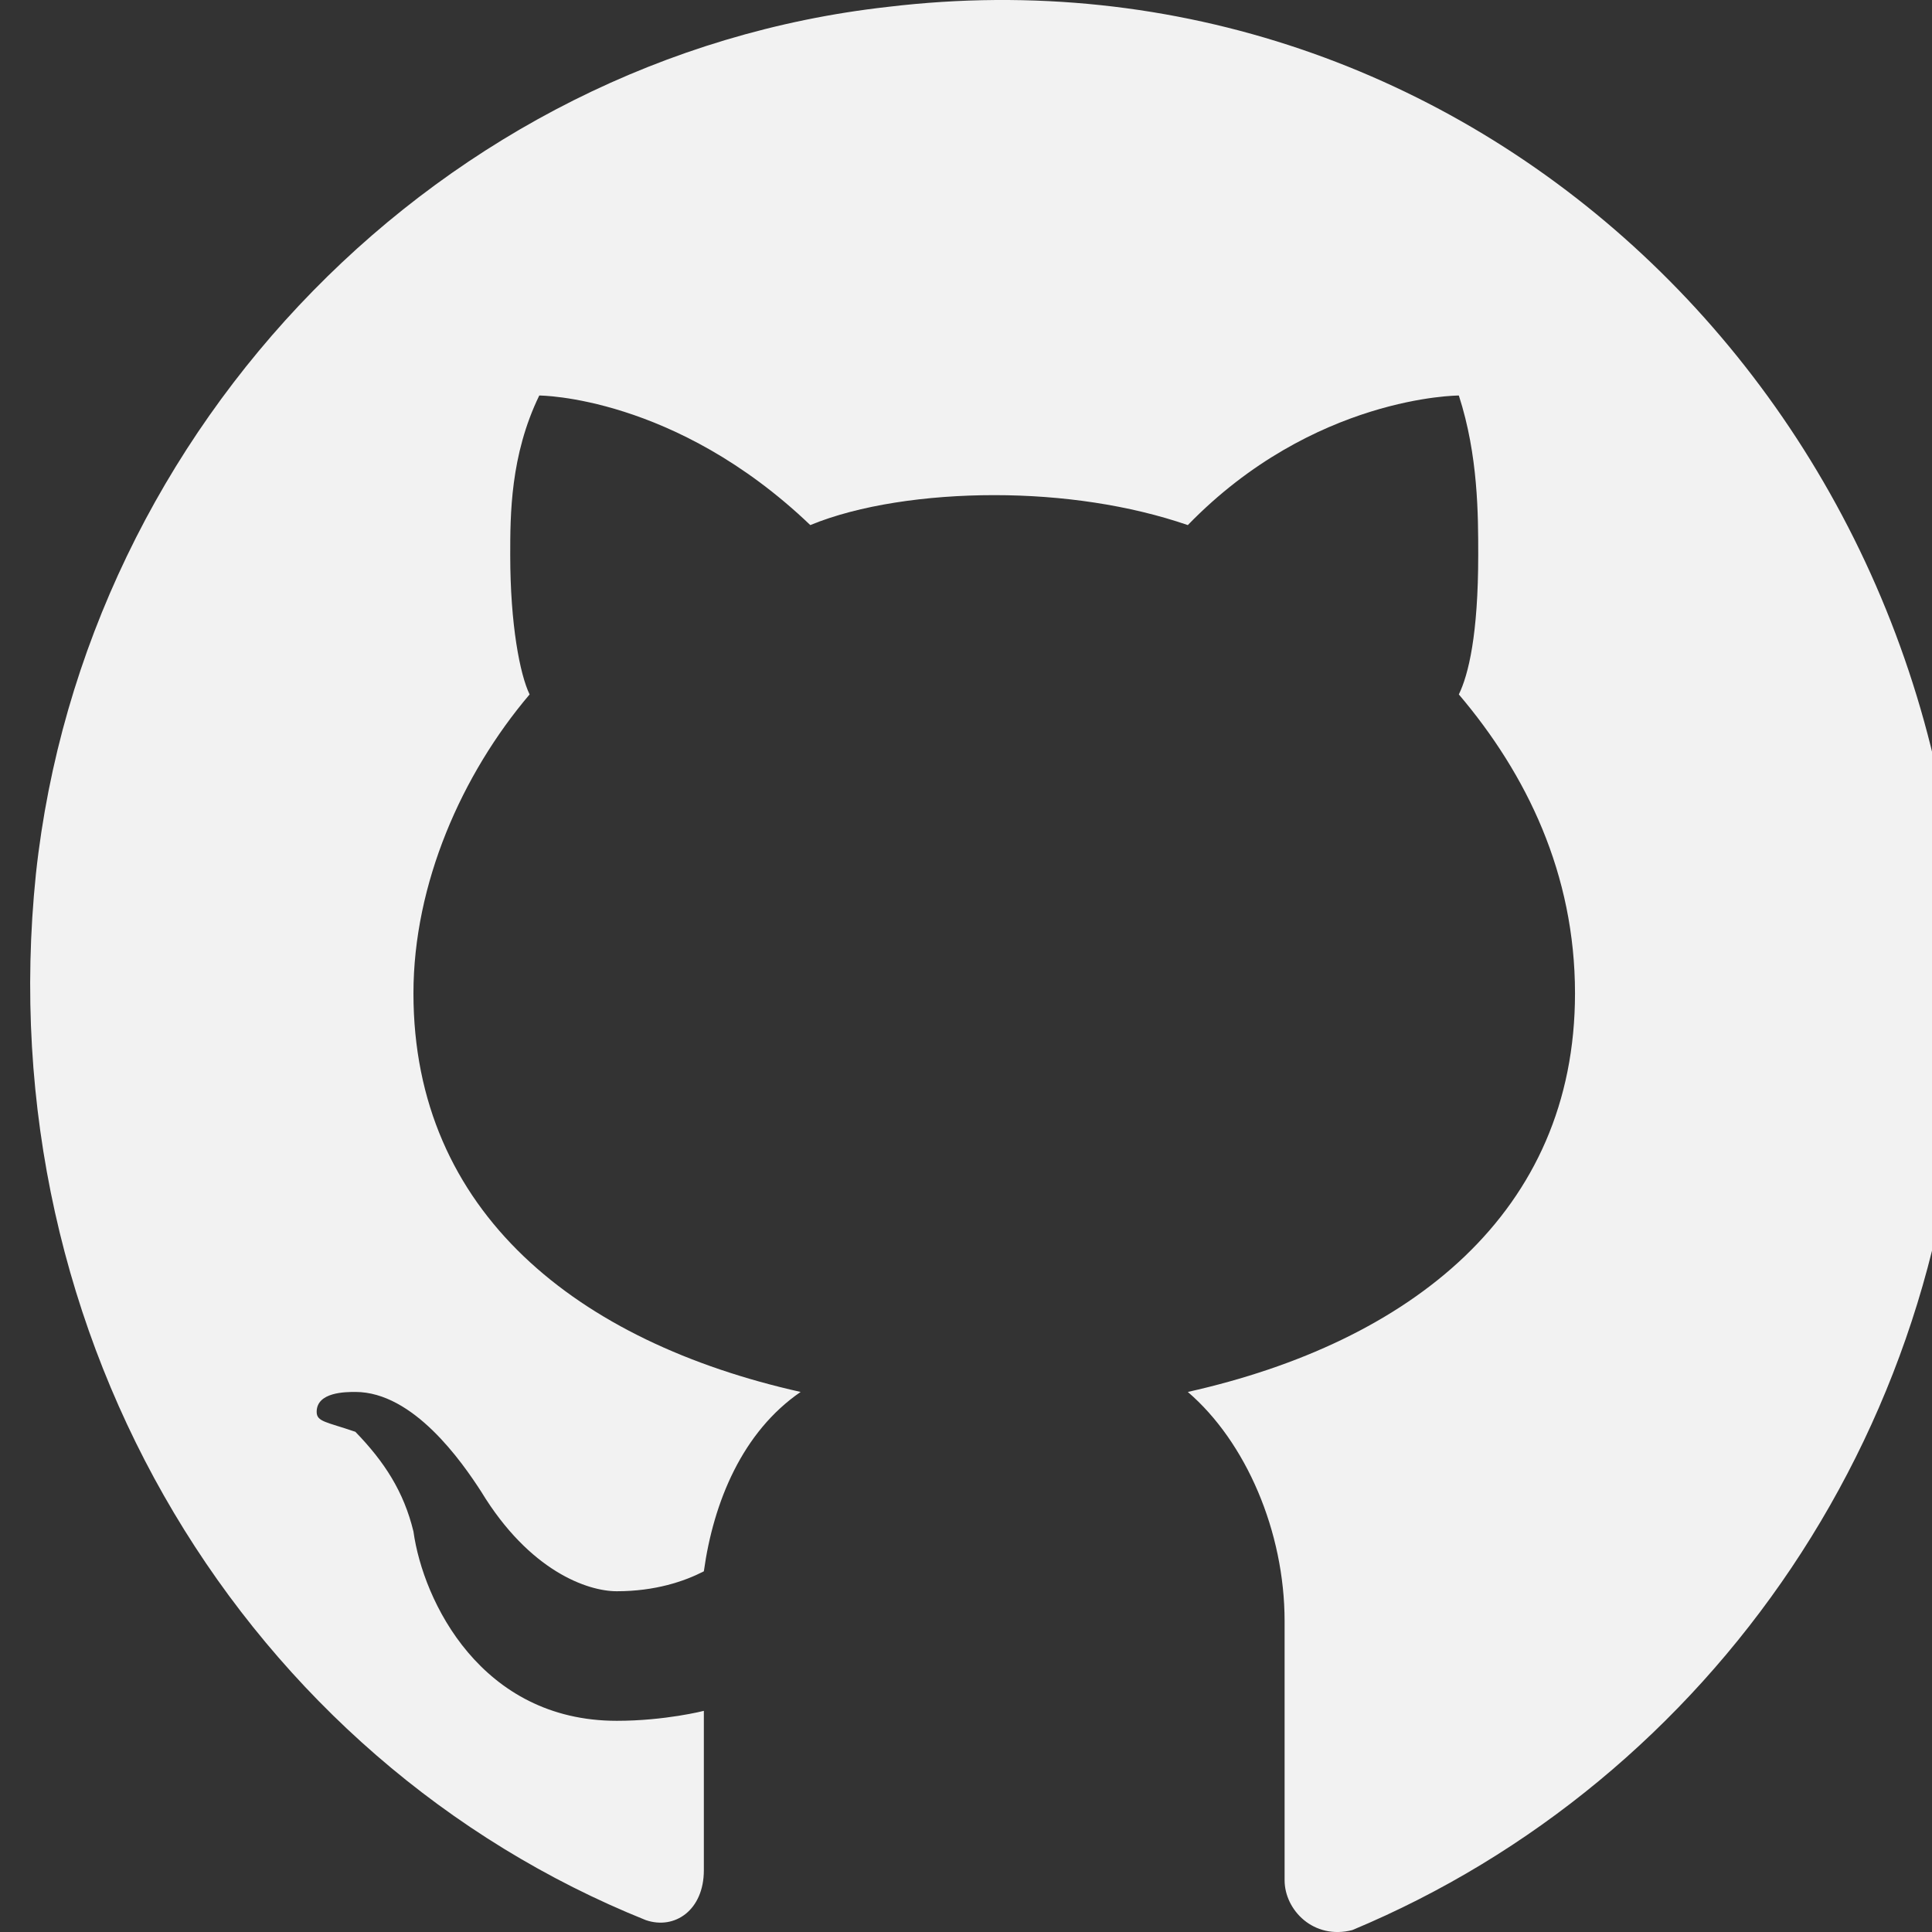 <svg width="32" height="32" viewBox="0 0 32 32" fill="none" xmlns="http://www.w3.org/2000/svg">
<rect x="0" y="0" width="32" height="32" fill="#333333" stroke="none"/>
<g clip-path="url(#clip0_249_587)">
<path d="M14.704 0.114C7.329 0.939 1.397 7.046 0.595 14.473C-0.206 22.23 4.123 29.162 10.696 31.803C11.177 31.968 11.658 31.637 11.658 30.977V28.337C11.658 28.337 11.017 28.502 10.215 28.502C7.97 28.502 7.008 26.521 6.848 25.366C6.688 24.706 6.367 24.211 5.886 23.715C5.405 23.55 5.245 23.55 5.245 23.385C5.245 23.055 5.726 23.055 5.886 23.055C6.848 23.055 7.65 24.211 7.97 24.706C8.772 26.026 9.734 26.356 10.215 26.356C10.856 26.356 11.337 26.191 11.658 26.026C11.818 24.871 12.299 23.715 13.261 23.055C9.574 22.23 6.848 20.084 6.848 16.453C6.848 14.638 7.65 12.823 8.772 11.502C8.612 11.172 8.451 10.347 8.451 9.192C8.451 8.531 8.451 7.541 8.932 6.551C8.932 6.551 11.177 6.551 13.421 8.697C14.223 8.366 15.345 8.201 16.468 8.201C17.59 8.201 18.712 8.366 19.674 8.697C21.758 6.551 24.163 6.551 24.163 6.551C24.484 7.541 24.484 8.531 24.484 9.192C24.484 10.512 24.323 11.172 24.163 11.502C25.285 12.823 26.087 14.473 26.087 16.453C26.087 20.084 23.361 22.23 19.674 23.055C20.636 23.881 21.277 25.366 21.277 26.851V31.142C21.277 31.637 21.758 32.133 22.399 31.968C28.332 29.492 32.5 23.55 32.5 16.619C32.5 6.716 24.323 -1.041 14.704 0.114Z" fill="#F2F2F2"/>
</g>
<defs>
<clipPath id="clip0_249_587">
<rect width="32" height="32" fill="white"/>
</clipPath>
</defs>
</svg>
